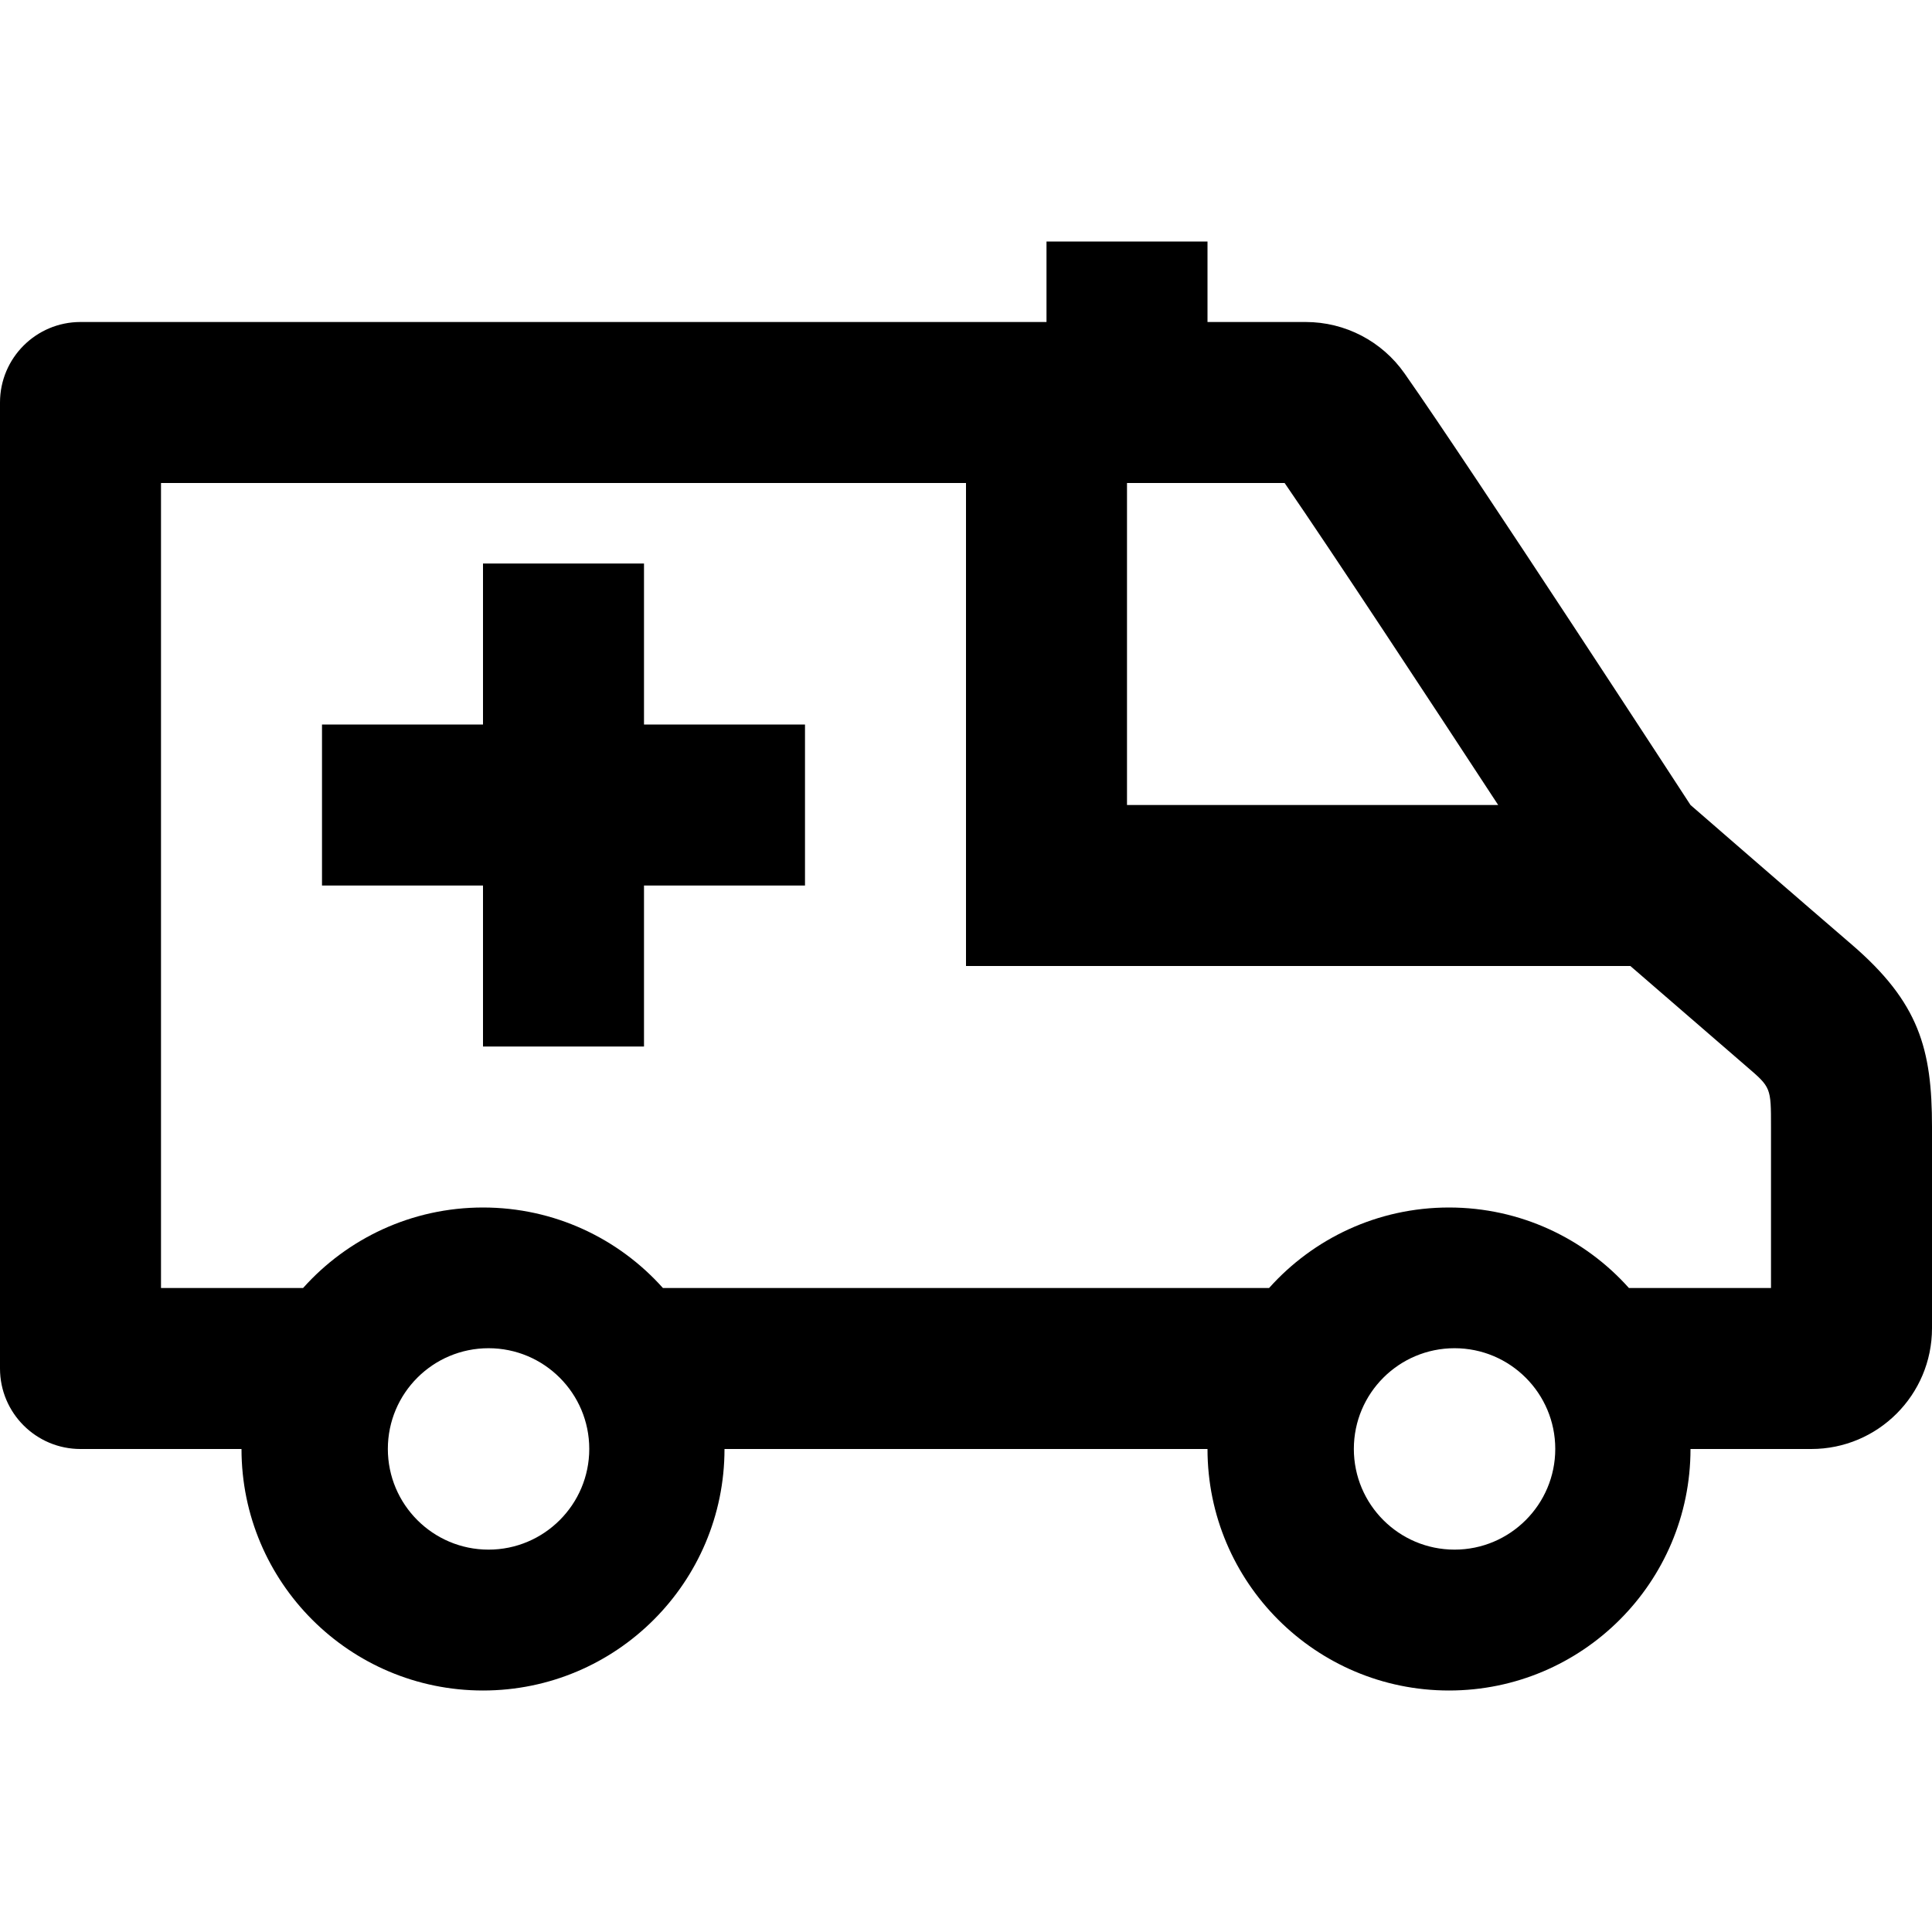 <svg width="24" height="24" xmlns="http://www.w3.org/2000/svg" fill-rule="evenodd" clip-rule="evenodd"><path d="M15 4h1.22c.489 0 .947.238 1.228.639.862 1.228 3.552 5.361 3.552 5.361s1.392 1.209 2 1.731c.841.723 1 1.3 1 2.269v2.5c0 .828-.672 1.5-1.5 1.5h-1.5c0 1.656-1.344 3-3 3s-3-1.344-3-3h-6c0 1.656-1.344 3-3 3s-3-1.344-3-3h-2c-.551 0-1-.447-1-1v-12c0-.552.448-1 1-1h12v-1h2v1zm-8.931 12.748c.69 0 1.251.56 1.251 1.251 0 .69-.561 1.251-1.251 1.251-.691 0-1.251-.561-1.251-1.251 0-.691.56-1.251 1.251-1.251zm12 0c.69 0 1.251.56 1.251 1.251 0 .69-.561 1.251-1.251 1.251-.691 0-1.251-.561-1.251-1.251 0-.691.56-1.251 1.251-1.251zm-6.069-10.748h-10v10h1.765c.549-.614 1.347-1 2.235-1 .888 0 1.686.386 2.235 1h7.53c.549-.614 1.347-1 2.235-1 .888 0 1.686.386 2.235 1h1.765v-2c0-.491 0-.491-.304-.752l-1.443-1.248h-8.253v-6zm-4 1v2h2v2h-2v2h-2v-2h-2v-2h2v-2h2zm7.958-1h-1.958v4h4.611c-.834-1.274-2.054-3.129-2.653-4z"/></svg>